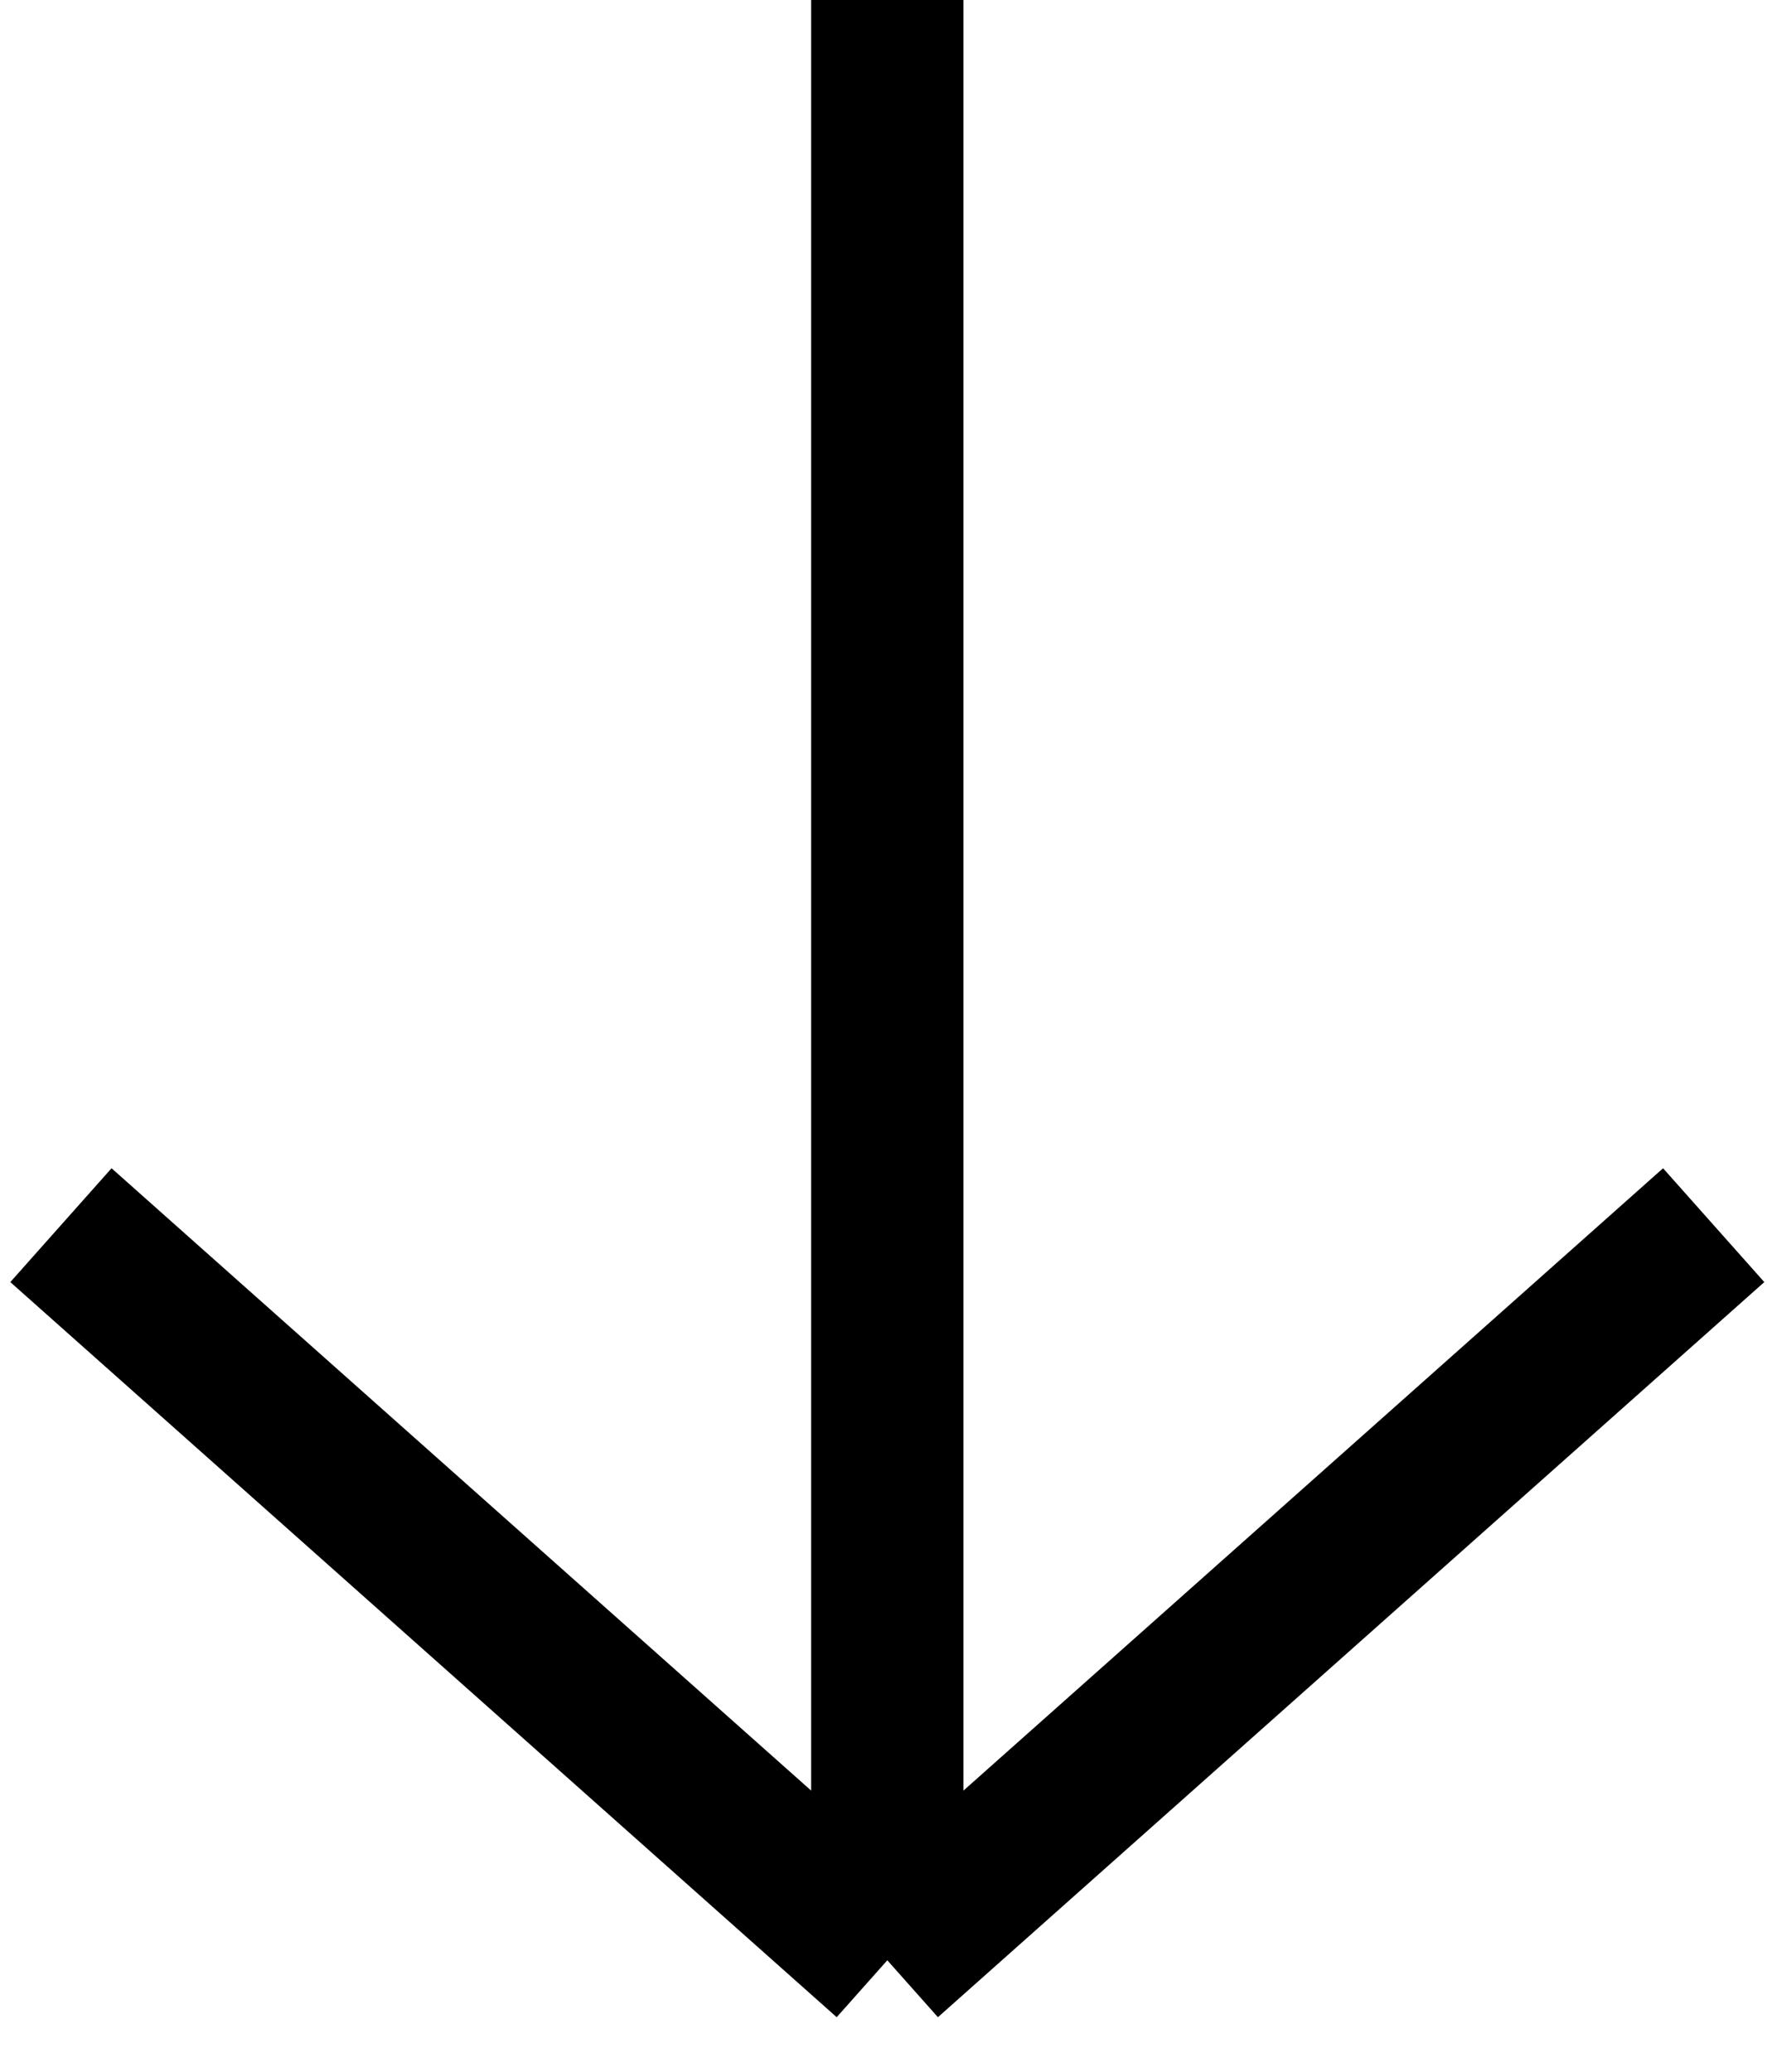 <svg width="58" height="68" viewBox="0 0 58 68" fill="none" xmlns="http://www.w3.org/2000/svg">
<path d="M2 40.208L29.125 64.333M29.125 64.333L56.25 40.208M29.125 64.333L29.125 0" stroke="black" stroke-width="5"/>
</svg>
